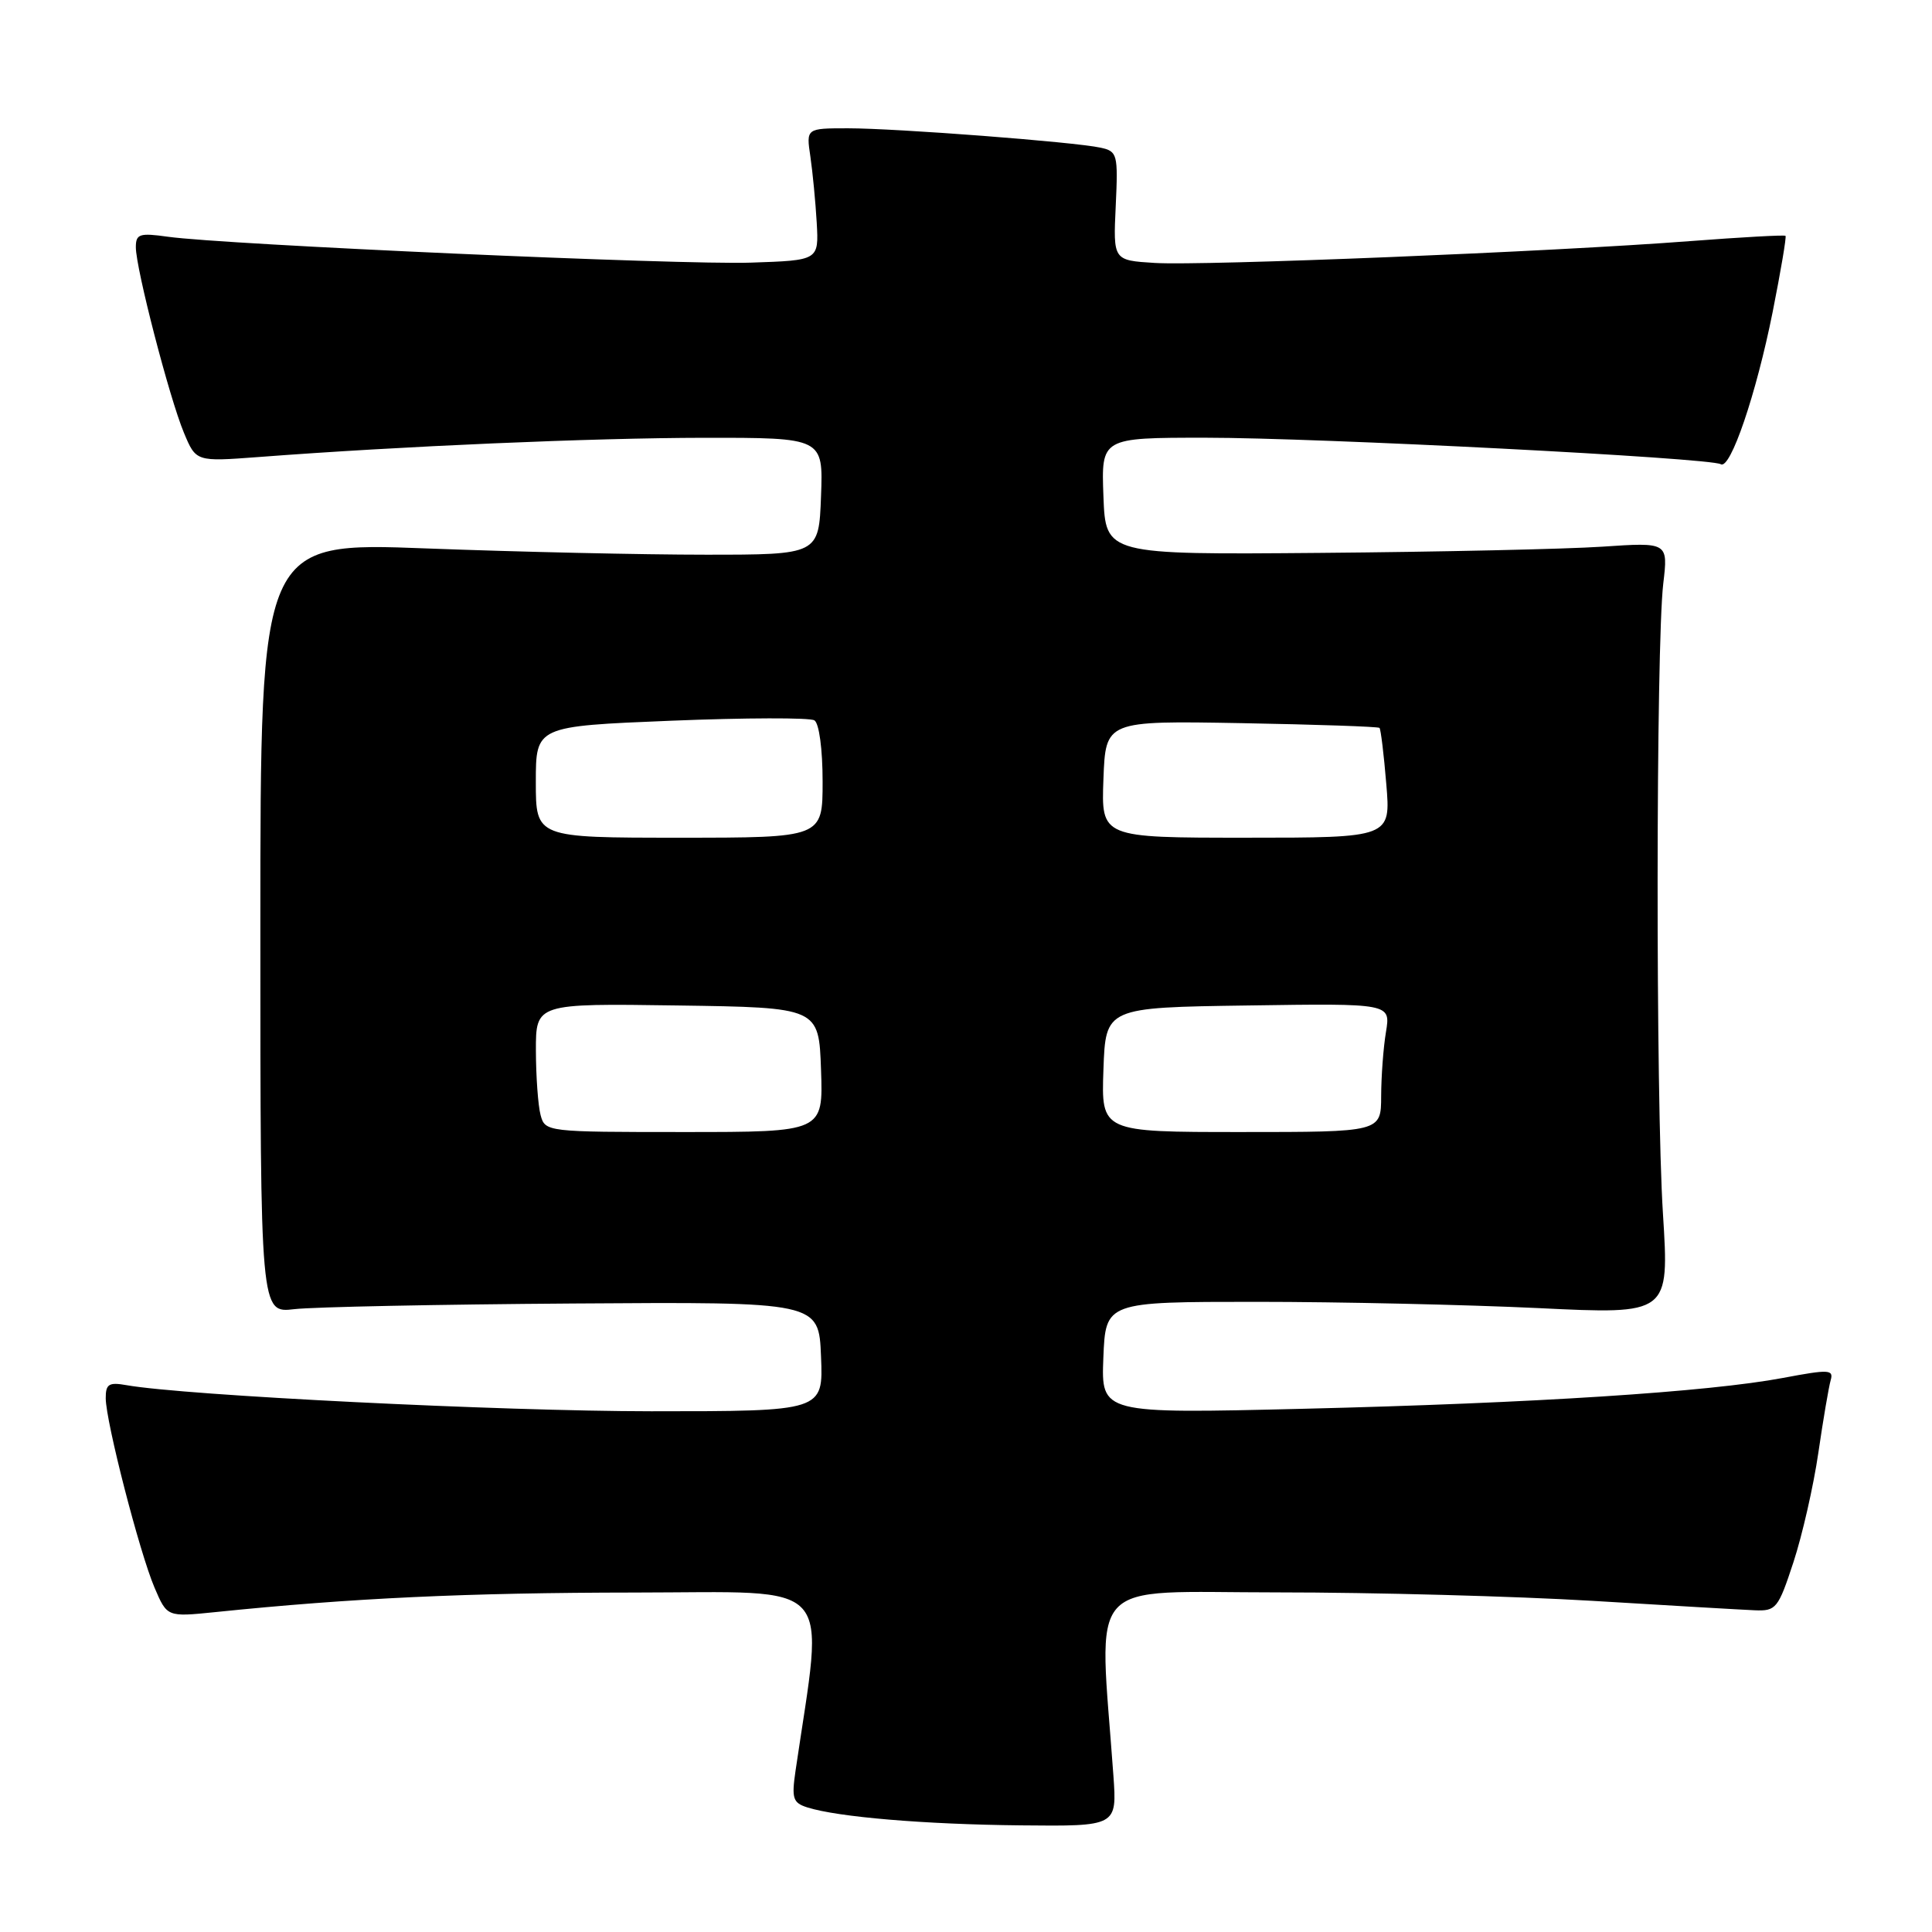 <?xml version="1.0" encoding="UTF-8" standalone="no"?>
<!DOCTYPE svg PUBLIC "-//W3C//DTD SVG 1.1//EN" "http://www.w3.org/Graphics/SVG/1.1/DTD/svg11.dtd" >
<svg xmlns="http://www.w3.org/2000/svg" xmlns:xlink="http://www.w3.org/1999/xlink" version="1.1" viewBox="0 0 256 256">
 <g >
 <path fill="currentColor"
d=" M 147.53 235.25 C 145.62 208.54 143.42 211.00 169.24 211.00 C 182.03 211.00 200.82 211.51 211.00 212.12 C 221.18 212.74 230.85 213.30 232.50 213.37 C 235.34 213.49 235.62 213.15 237.64 207.00 C 238.81 203.43 240.30 196.90 240.94 192.50 C 241.58 188.10 242.32 183.78 242.57 182.90 C 242.99 181.46 242.37 181.43 236.27 182.58 C 226.39 184.44 203.20 185.93 172.70 186.67 C 145.91 187.32 145.91 187.32 146.20 179.91 C 146.50 172.50 146.50 172.50 166.50 172.50 C 177.50 172.50 194.31 172.88 203.85 173.33 C 221.19 174.17 221.19 174.17 220.35 160.83 C 219.38 145.66 219.42 85.63 220.39 77.34 C 221.04 71.85 221.04 71.85 212.27 72.44 C 207.45 72.76 190.68 73.13 175.00 73.26 C 146.50 73.50 146.50 73.50 146.21 65.75 C 145.92 58.00 145.92 58.00 159.71 58.00 C 174.69 58.00 226.66 60.67 228.01 61.51 C 229.28 62.29 232.70 52.26 234.89 41.32 C 235.96 35.92 236.73 31.40 236.59 31.25 C 236.45 31.11 230.74 31.43 223.92 31.95 C 205.75 33.35 159.38 35.24 153.00 34.84 C 147.50 34.50 147.50 34.50 147.84 27.29 C 148.16 20.42 148.06 20.06 145.84 19.57 C 142.41 18.81 118.78 17.00 112.36 17.00 C 106.82 17.00 106.82 17.00 107.38 20.75 C 107.68 22.81 108.06 26.75 108.22 29.50 C 108.50 34.50 108.50 34.50 99.50 34.80 C 90.24 35.12 29.83 32.43 22.25 31.37 C 18.48 30.84 18.00 31.00 18.00 32.76 C 18.00 35.57 22.45 52.76 24.37 57.34 C 25.97 61.18 25.97 61.18 34.24 60.56 C 53.29 59.11 78.52 58.03 93.29 58.01 C 109.08 58.00 109.08 58.00 108.79 65.75 C 108.50 73.50 108.50 73.50 93.50 73.50 C 85.25 73.50 68.60 73.13 56.50 72.67 C 34.50 71.83 34.50 71.83 34.50 122.92 C 34.50 174.00 34.50 174.00 39.00 173.47 C 41.48 173.18 58.12 172.84 76.00 172.72 C 108.50 172.50 108.50 172.50 108.79 179.75 C 109.09 187.00 109.09 187.00 86.29 187.00 C 66.31 186.99 24.55 184.92 16.75 183.54 C 14.43 183.13 14.00 183.39 14.01 185.28 C 14.03 188.41 18.49 205.73 20.48 210.38 C 22.14 214.26 22.14 214.26 28.45 213.62 C 46.61 211.75 61.88 211.04 84.10 211.02 C 111.15 211.00 109.20 208.83 105.41 234.65 C 104.88 238.31 105.06 238.88 106.97 239.49 C 111.02 240.77 122.46 241.74 135.26 241.87 C 148.01 242.00 148.01 242.00 147.53 235.25 Z  M 71.63 147.75 C 71.30 146.51 71.02 142.68 71.01 139.23 C 71.00 132.96 71.00 132.96 89.75 133.23 C 108.50 133.50 108.50 133.50 108.79 141.75 C 109.08 150.00 109.08 150.00 90.66 150.00 C 72.40 150.00 72.23 149.98 71.63 147.75 Z  M 146.21 141.75 C 146.50 133.50 146.50 133.50 165.38 133.23 C 184.27 132.95 184.27 132.95 183.65 136.73 C 183.30 138.80 183.02 142.64 183.01 145.25 C 183.00 150.00 183.00 150.00 164.46 150.00 C 145.92 150.00 145.92 150.00 146.21 141.75 Z  M 71.00 103.62 C 71.00 96.23 71.00 96.23 88.91 95.50 C 98.77 95.10 107.32 95.08 107.91 95.45 C 108.54 95.83 109.00 99.29 109.00 103.56 C 109.00 111.00 109.00 111.00 90.00 111.00 C 71.00 111.00 71.00 111.00 71.00 103.62 Z  M 146.21 103.25 C 146.50 95.50 146.50 95.50 164.49 95.82 C 174.38 96.00 182.61 96.28 182.79 96.45 C 182.96 96.62 183.37 99.97 183.69 103.88 C 184.29 111.00 184.29 111.00 165.10 111.00 C 145.92 111.00 145.92 111.00 146.21 103.25 Z "/>
</g>
</svg>